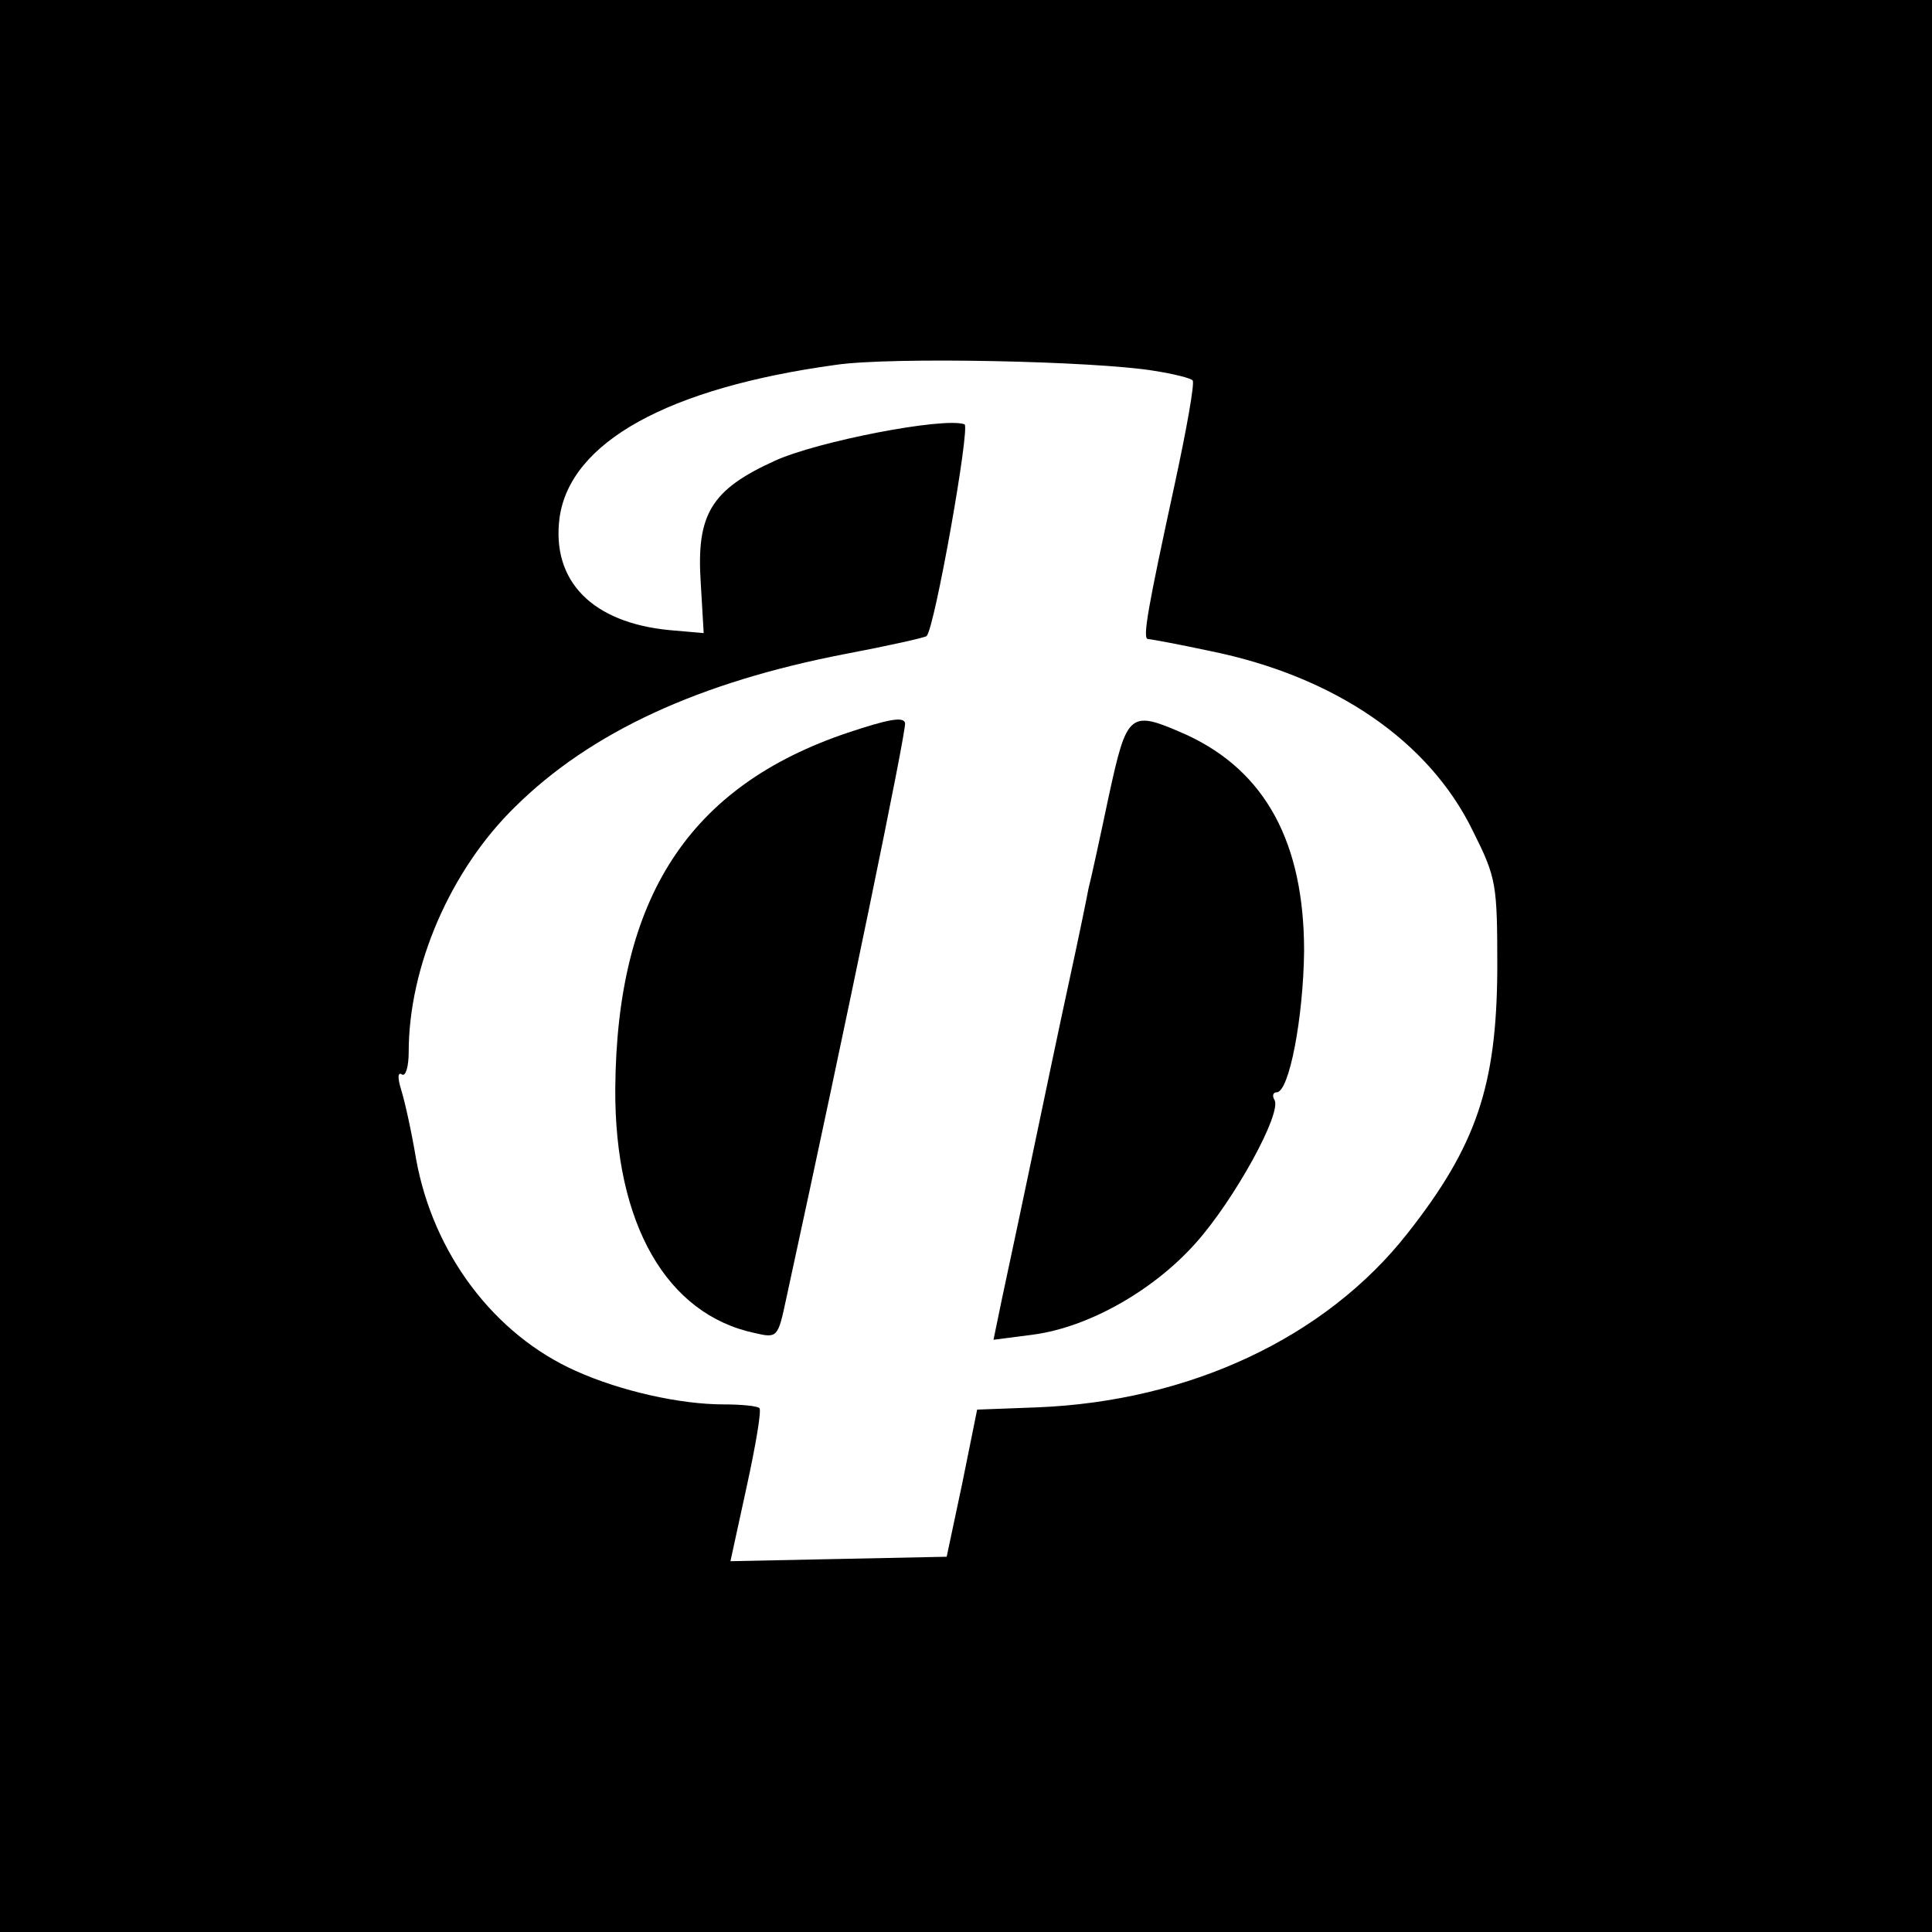 <?xml version="1.0" standalone="no"?>
<!DOCTYPE svg PUBLIC "-//W3C//DTD SVG 20010904//EN"
 "http://www.w3.org/TR/2001/REC-SVG-20010904/DTD/svg10.dtd">
<svg version="1.0" xmlns="http://www.w3.org/2000/svg"
 width="260pt" height="260pt" viewBox="0 0 260 260"
 preserveAspectRatio="xMidYMid meet">
<g transform="translate(0,260) scale(0.1,-0.1)"
fill="#000000" stroke="none">
<path d="M0 1300 l0 -1300 1300 0 1300 0 0 1300 0 1300 -1300 0 -1300 0 0
-1300z m1553 801 c26 -4 50 -10 52 -13 3 -3 -8 -65 -24 -139 -36 -166 -44
-209 -36 -209 3 0 41 -7 83 -16 168 -34 295 -121 354 -242 32 -64 33 -71 33
-187 -1 -156 -28 -237 -121 -355 -110 -140 -293 -226 -499 -234 l-80 -3 -20
-99 -21 -99 -146 -3 -145 -3 22 101 c12 55 20 102 17 105 -3 3 -25 5 -48 5
-59 0 -139 18 -199 45 -110 49 -192 158 -215 285 -6 36 -15 77 -20 93 -5 16
-5 25 1 21 5 -3 9 11 9 30 0 115 56 245 143 330 102 101 248 168 445 206 58
11 107 22 109 24 11 11 59 282 51 285 -28 10 -198 -23 -255 -49 -86 -39 -106
-72 -100 -164 l4 -68 -46 4 c-104 10 -159 66 -148 151 14 102 146 175 372 206
75 11 349 5 428 -8z"/>
<path d="M1141 1614 c-214 -72 -311 -222 -313 -479 -1 -182 69 -304 188 -329
30 -7 31 -6 42 46 82 377 162 765 160 775 -2 9 -23 5 -77 -13z"/>
<path d="M1492 1528 c-12 -57 -24 -112 -27 -123 -2 -11 -13 -65 -25 -120 -12
-55 -37 -174 -56 -265 -19 -91 -38 -178 -41 -194 l-6 -29 54 7 c74 10 161 59
218 123 52 58 117 176 106 193 -3 5 -2 10 3 10 17 0 36 101 37 190 0 146 -52
242 -158 291 -77 34 -80 32 -105 -83z"/>
</g>
</svg>
